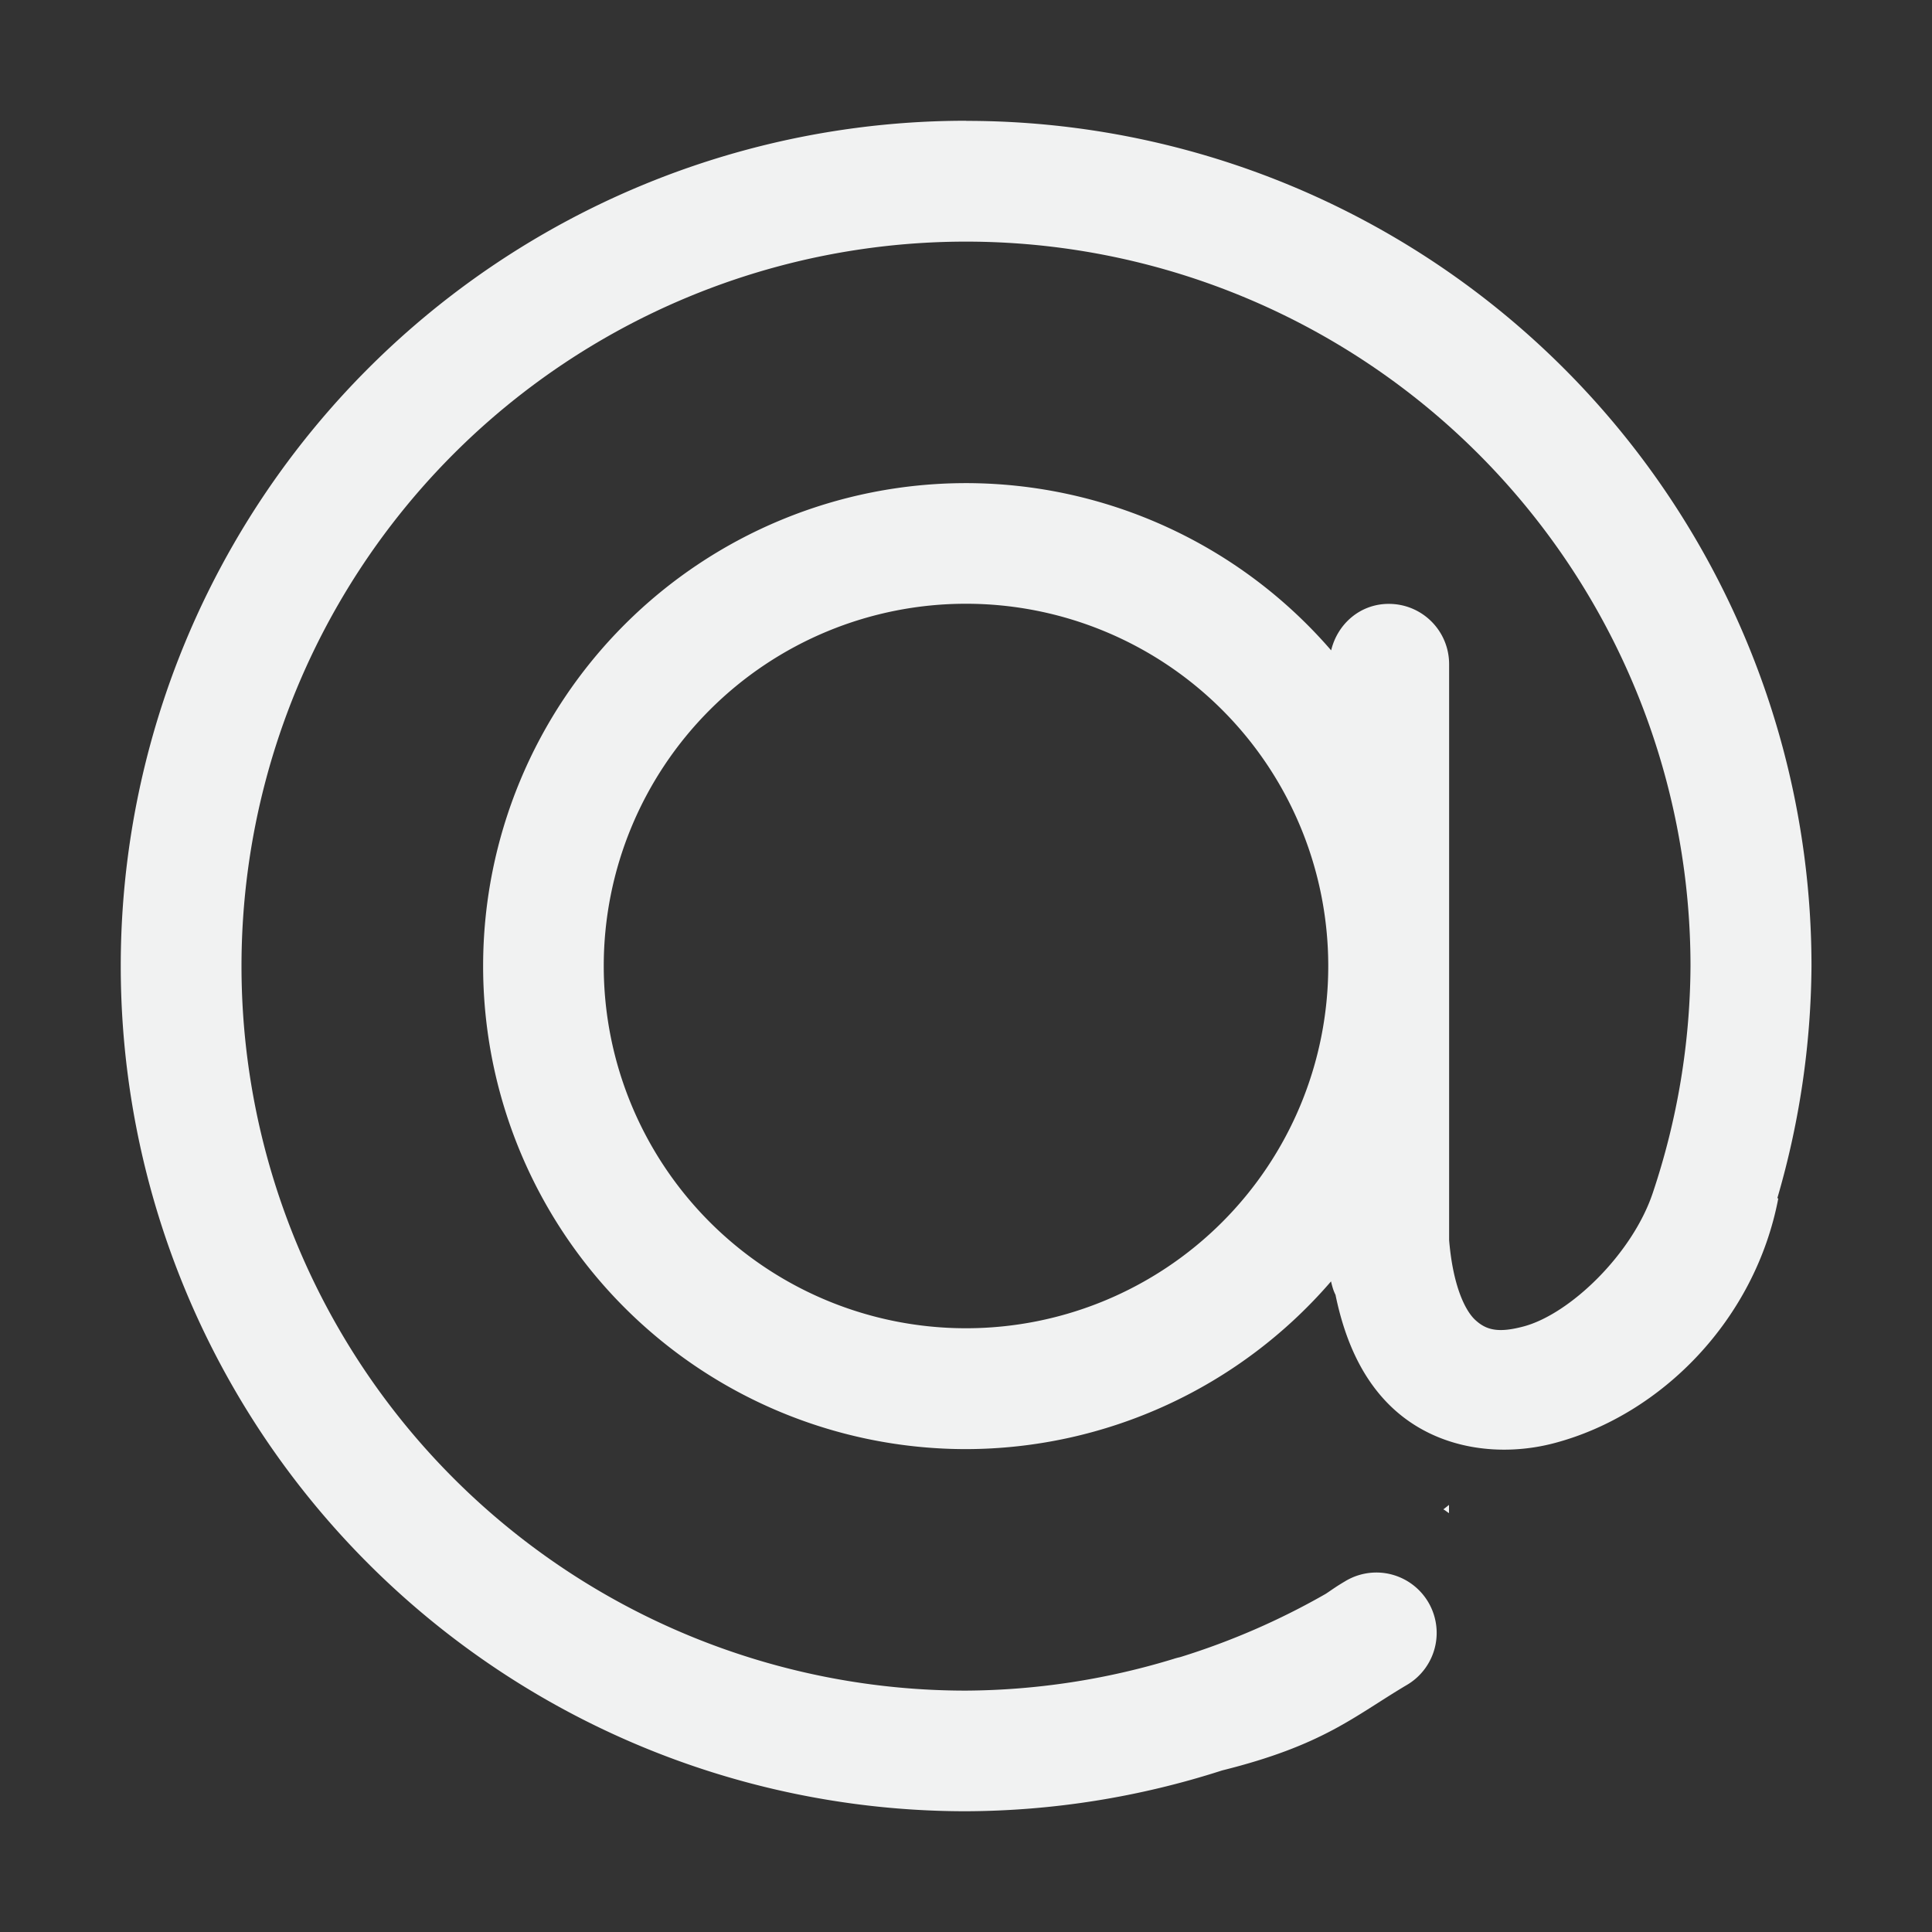 <?xml version="1.0" encoding="UTF-8"?>
<svg version="1.1" viewBox="0 0 16 16" width="32" height="32" xmlns="http://www.w3.org/2000/svg">
<rect x="0" y="0" width="16" height="16" fill="#333333" stroke="none"/>
<path d="m8 1a7 7 0 0 0-7 7 7 7 0 0 0 7 7 7 7 0 0 0 2.121-0.338c0.839-0.209 1.091-0.447 1.525-0.705a0.5 0.5 0 0 0-0.238-0.934 0.5 0.5 0 0 0-0.271 0.074c-0.076 0.045-0.097 0.062-0.154 0.1-0.004 0.002-0.006 0.004-0.01 0.006a6 6 0 0 1-1.191 0.518 6 6 0 0 1-0.014 0.004 0.5 0.5 0 0 0-0.051 0.014 6 6 0 0 1-1.717 0.262 6 6 0 0 1-6-6 6 6 0 0 1 6-6 6 6 0 0 1 6 6 6 6 0 0 1-0.312 1.877c-0.169 0.507-0.687 1.005-1.07 1.107-0.21 0.056-0.311 0.031-0.404-0.057-0.078-0.074-0.181-0.273-0.213-0.658v-4.769c0-0.277-0.223-0.5-0.5-0.5-0.236 0-0.424 0.165-0.477 0.385a4 4 0 0 0-3.023-1.385 4 4 0 0 0-4 4 4 4 0 0 0 4 4 4 4 0 0 0 3.022-1.389c0.009 0.039 0.019 0.076 0.037 0.111 0.079 0.385 0.226 0.705 0.469 0.934 0.375 0.353 0.907 0.411 1.348 0.293 0.882-0.235 1.658-1.02 1.85-2.025l-0.008-0.002a7 7 0 0 0 0.283-1.922 7 7 0 0 0-7-7zm0 4a3 3 0 0 1 3 3 3 3 0 0 1-3 3 3 3 0 0 1-3-3 3 3 0 0 1 3-3zm4 7.463a6 6 0 0 1-0.047 0.037c0.017 0.008 0.031 0.022 0.047 0.031v-0.031-0.037z" style="fill:#f1f2f2;paint-order:markers fill stroke"/>
</svg>
